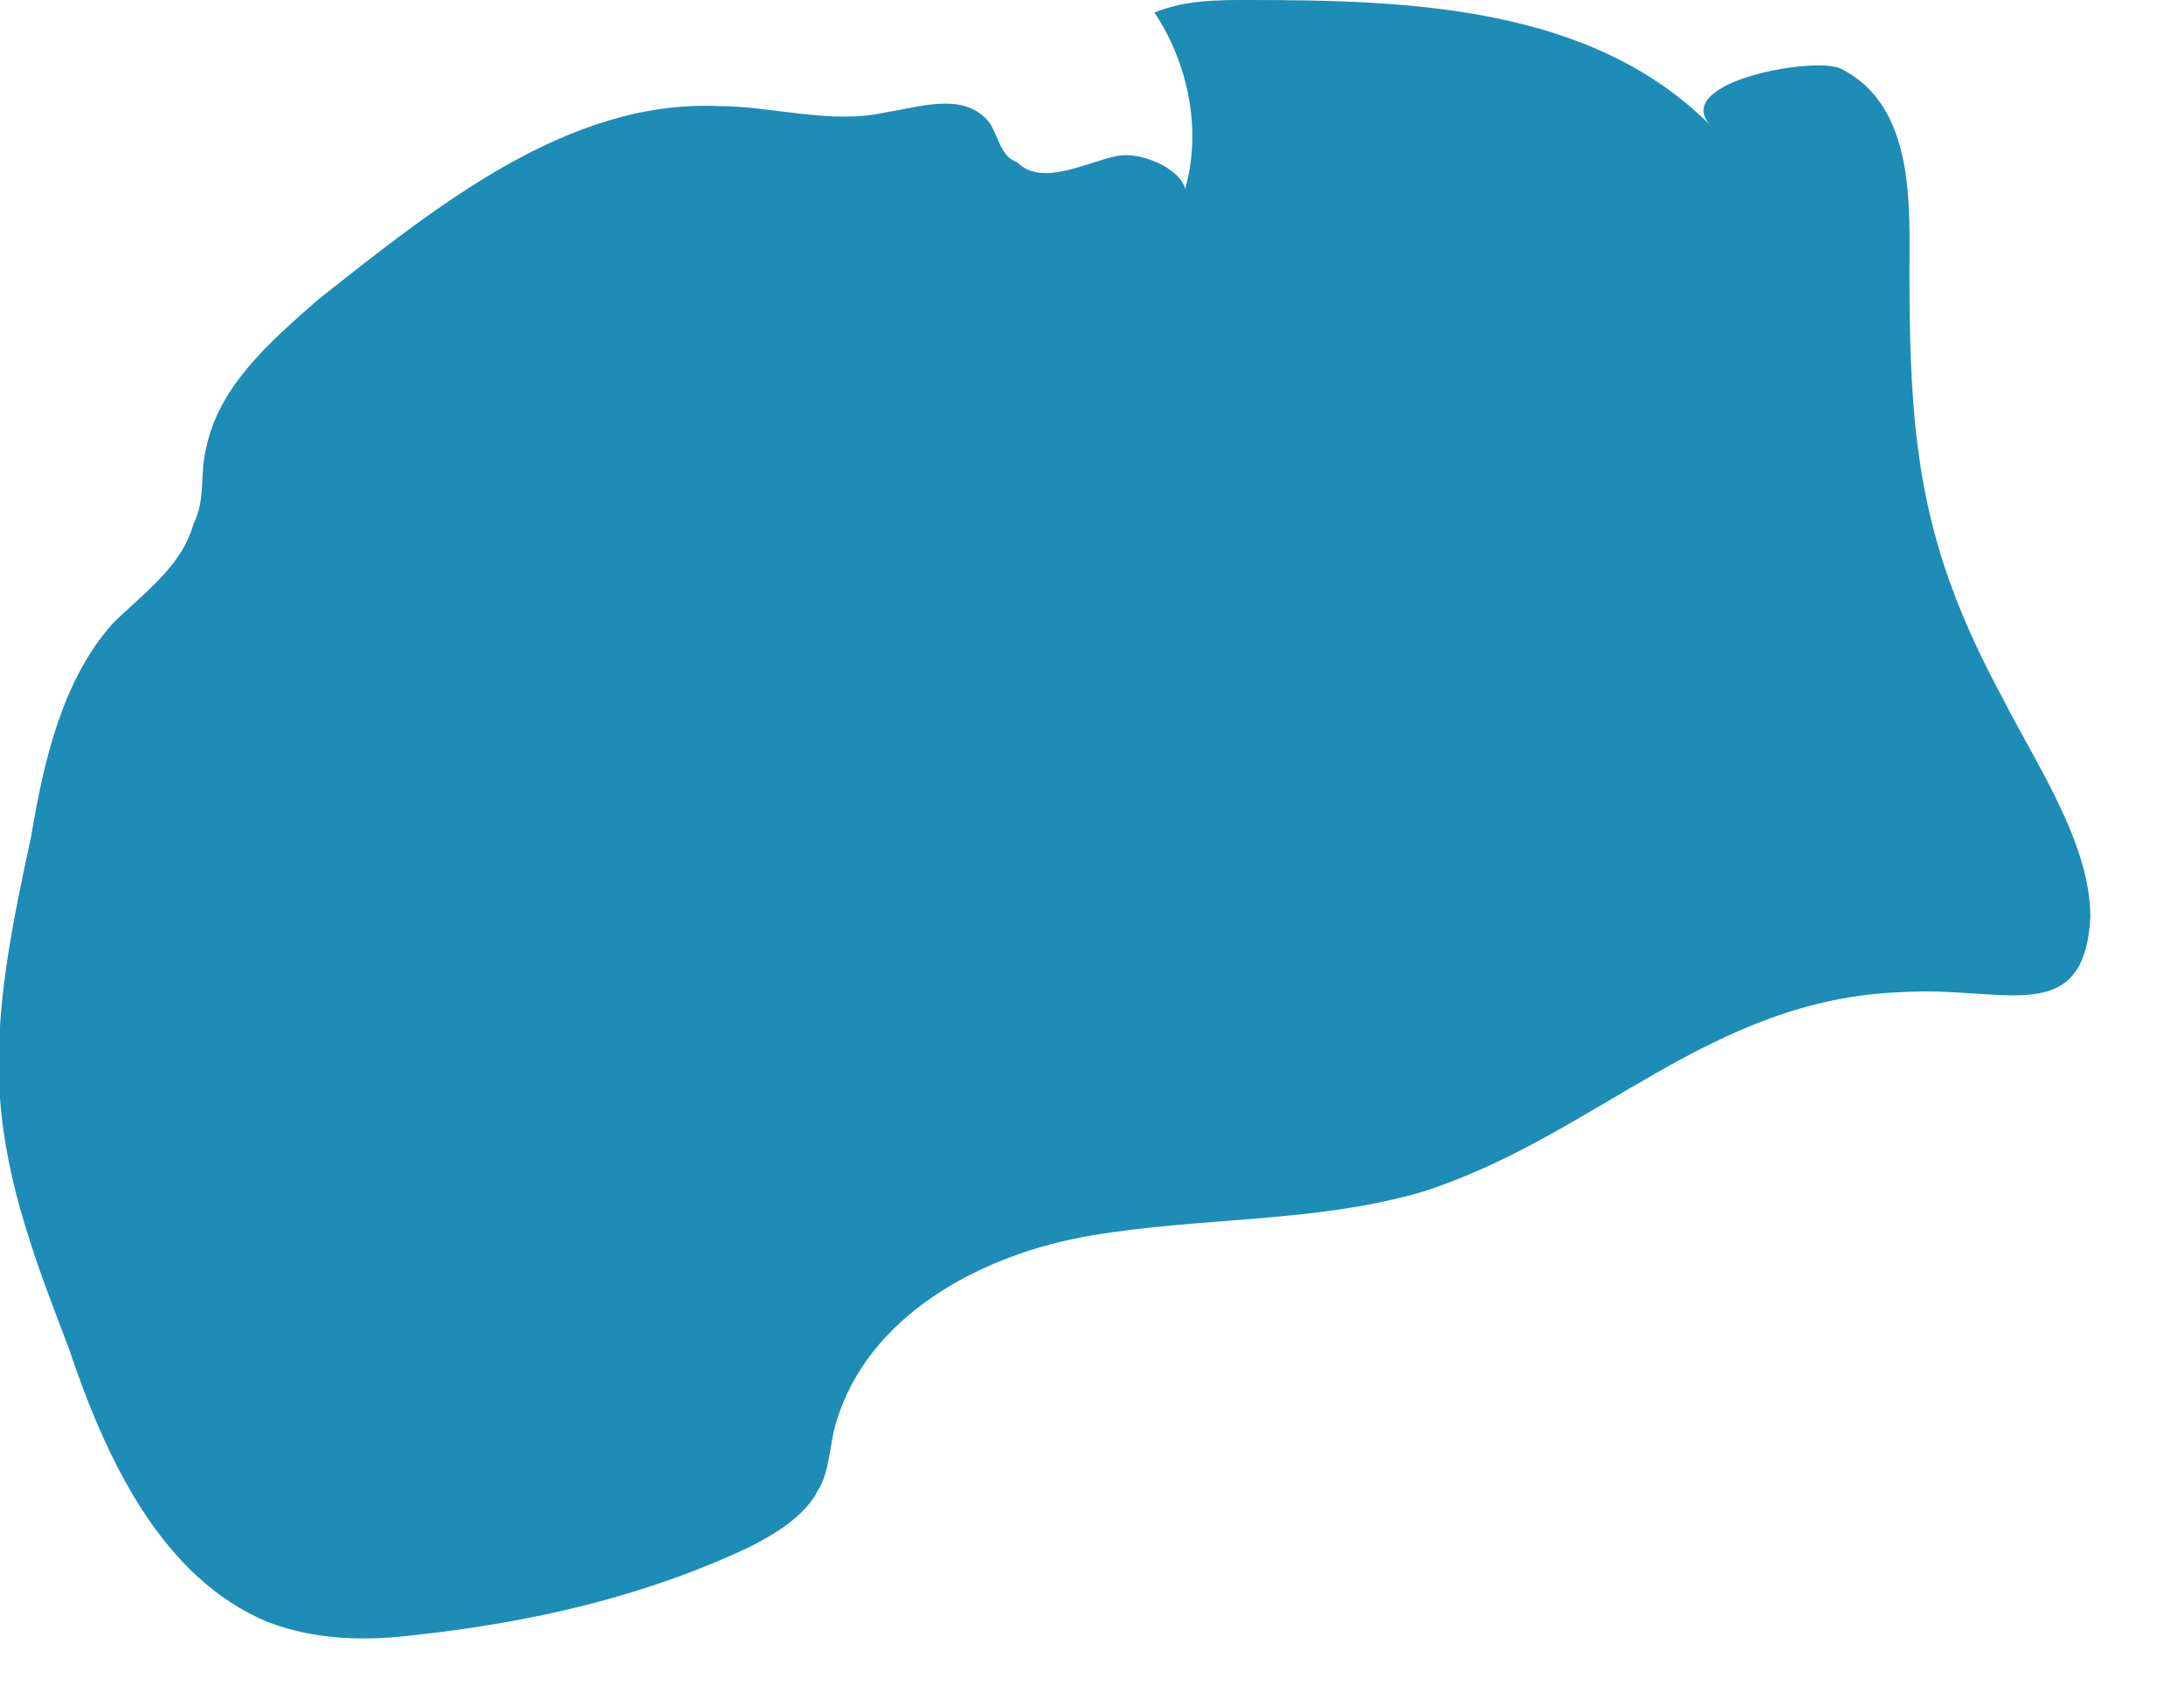 <svg xmlns="http://www.w3.org/2000/svg" version="1.0" viewBox="0 0 35 27"><switch><g><path fill="#1d8cb7" d="M27.4 2C25.5.1 22.6 0 20 0c-.5 0-1 0-1.5.2.6.9.8 2.1.4 3.1.4-.4-.5-.9-1-.8s-1.2.5-1.6.1c-.3-.1-.3-.5-.5-.7-.4-.4-1-.2-1.6-.1-.9.2-1.8-.1-2.7-.1C9.1 1.6 7 3.3 5.1 4.8c-.8.7-1.6 1.4-1.8 2.4-.1.4 0 .8-.2 1.2-.2.7-.8 1.1-1.3 1.6-.8.9-1.1 2.2-1.3 3.4-.3 1.4-.6 2.8-.5 4.2.1 1.4.6 2.7 1.1 4 .6 1.8 1.5 3.7 3.2 4.4.8.3 1.6.3 2.4.2 1.8-.2 3.6-.6 5.3-1.4.4-.2.9-.5 1.1-.9.2-.3.2-.8.3-1.1.5-1.7 2.3-2.7 4.1-3s3.6-.2 5.3-.7c2.8-.9 4.6-3.1 7.7-3.2 1.6-.1 2.9.6 3-1.2 0-1.2-.9-2.5-1.4-3.5-1.3-2.4-1.5-4-1.5-6.8 0-1.1.1-2.7-1.1-3.3-.4-.2-2.7.2-2.1.9z"/></g></switch></svg>
